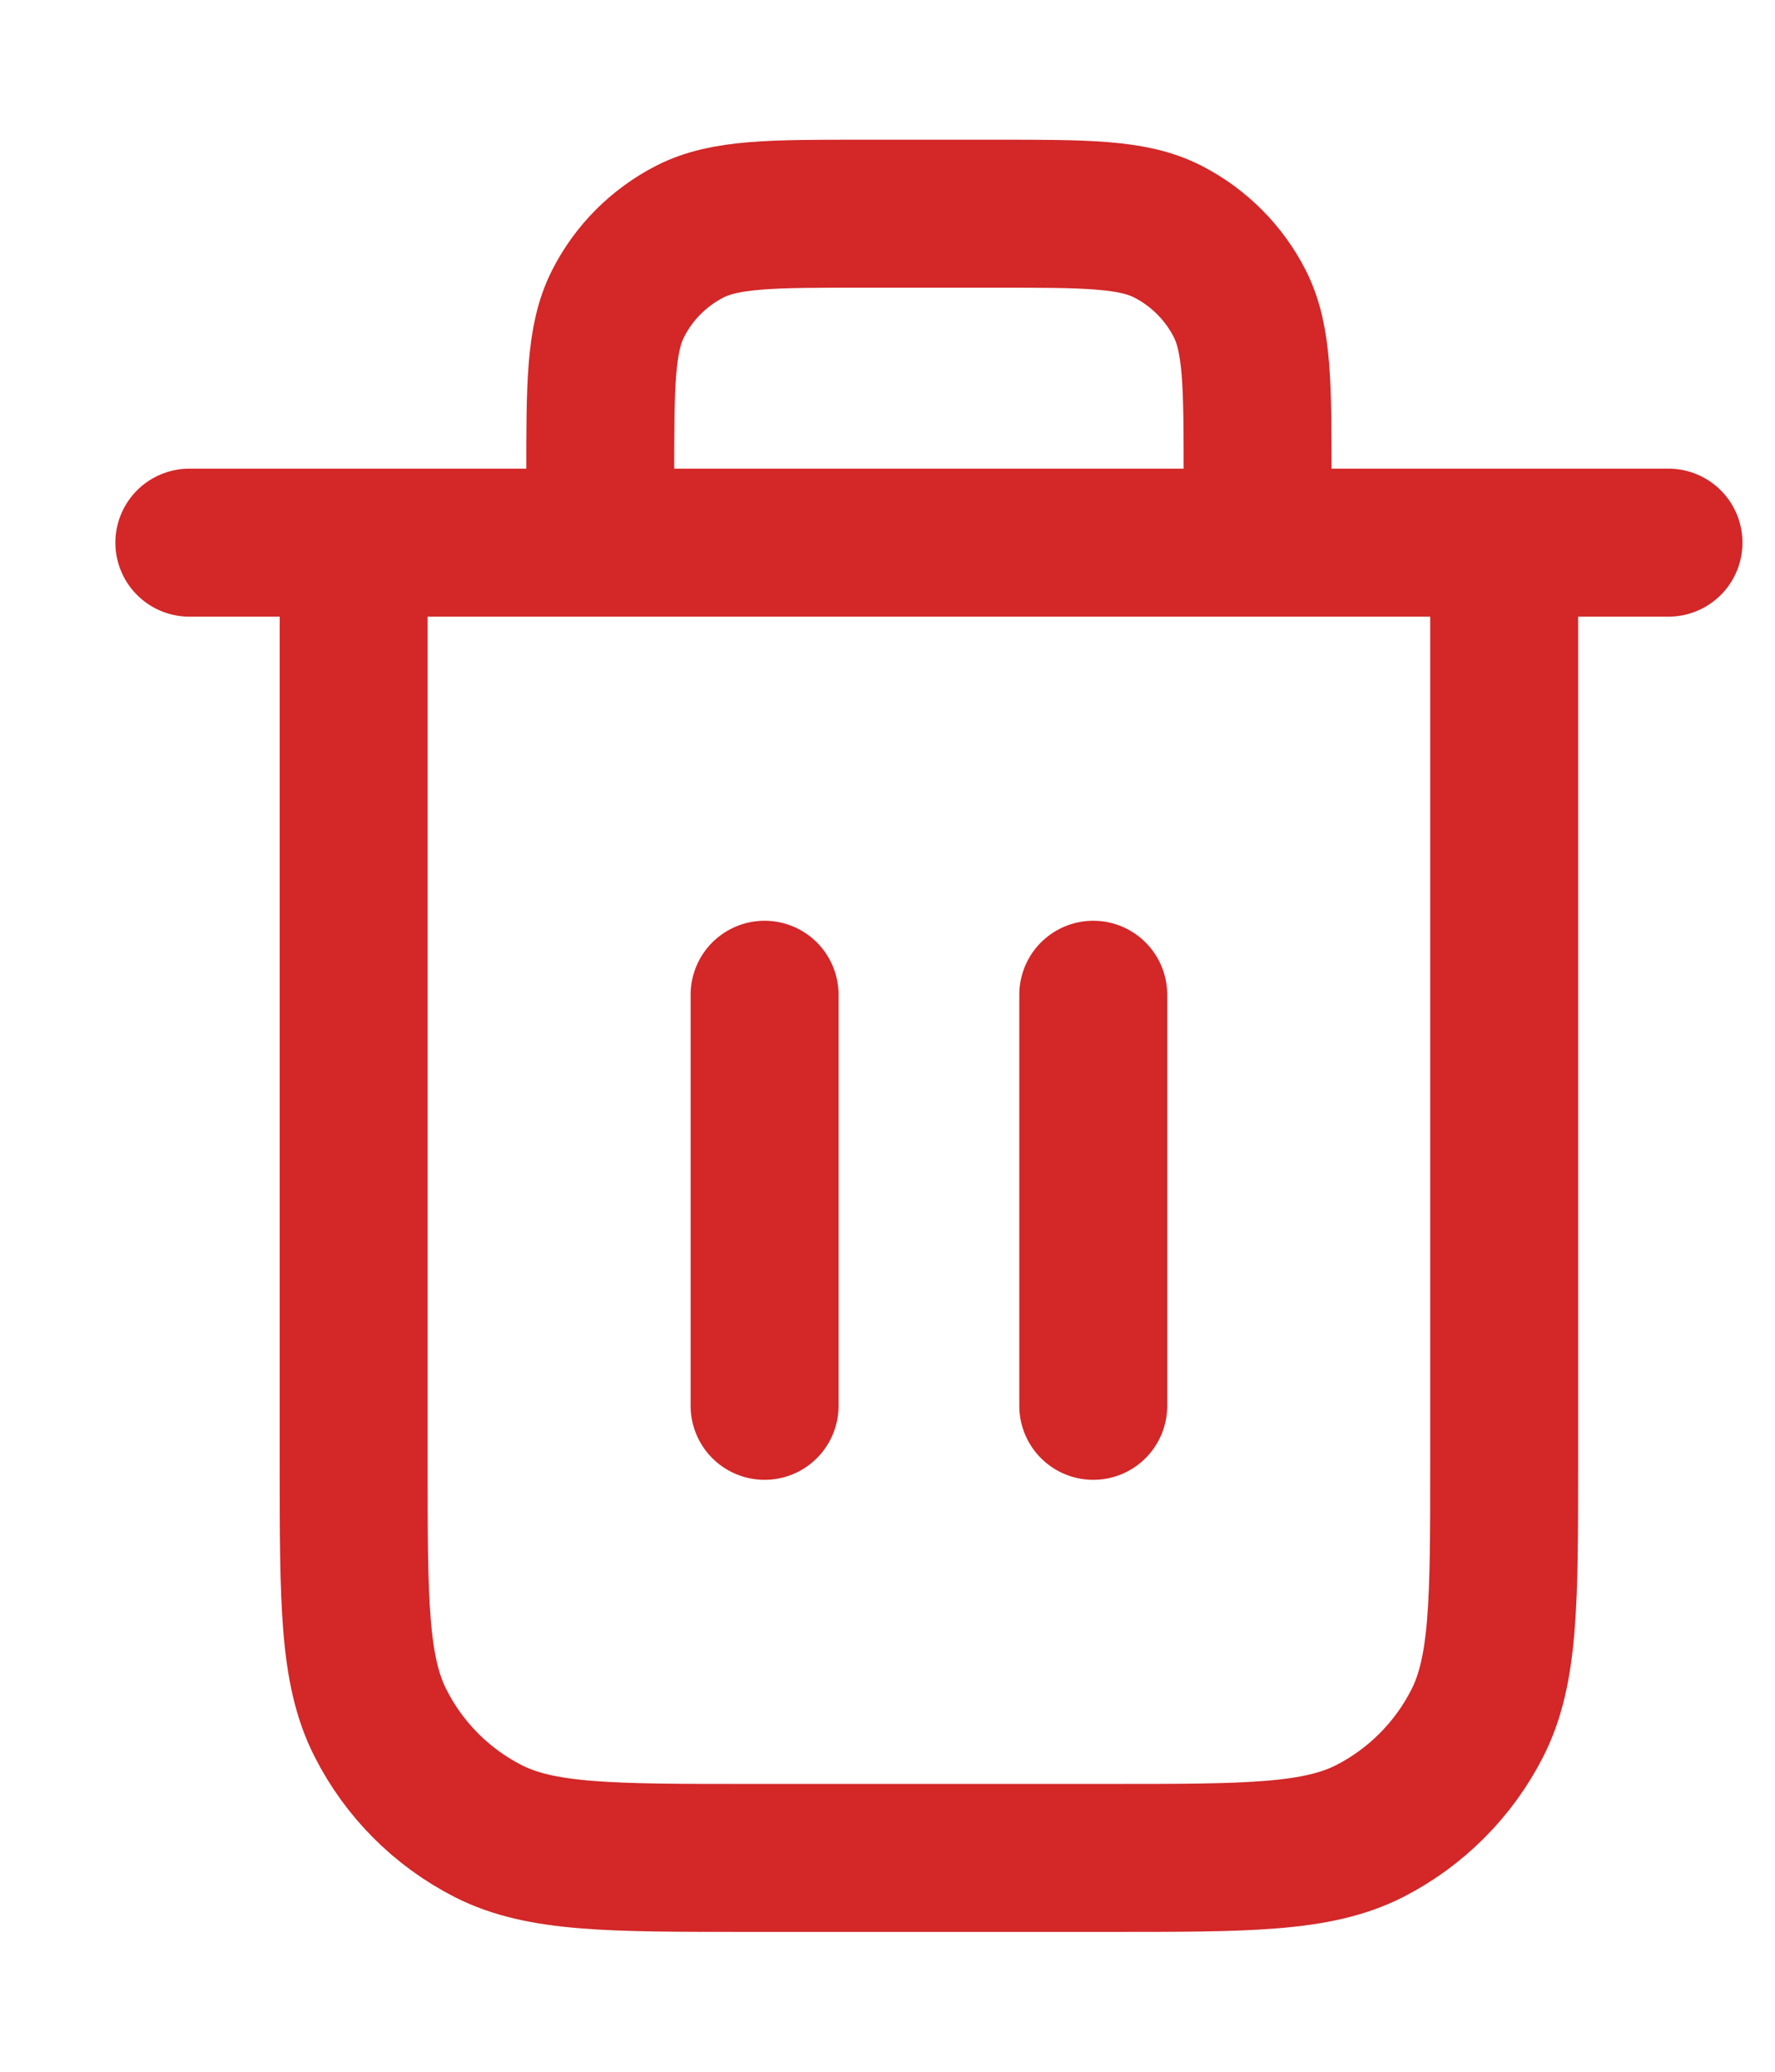 <svg width="12" height="14" viewBox="0 0 12 14" fill="none" xmlns="http://www.w3.org/2000/svg">
<path d="M8.502 3.667V3.222C8.502 2.6 8.502 2.289 8.381 2.051C8.274 1.842 8.104 1.672 7.895 1.565C7.658 1.444 7.347 1.444 6.724 1.444H5.835C5.213 1.444 4.902 1.444 4.664 1.565C4.455 1.672 4.285 1.842 4.179 2.051C4.058 2.289 4.058 2.6 4.058 3.222V3.667M5.169 6.722V9.5M7.391 6.722V9.5M1.28 3.667H11.28M10.169 3.667V9.889C10.169 10.822 10.169 11.289 9.987 11.645C9.827 11.959 9.572 12.214 9.259 12.374C8.902 12.555 8.435 12.555 7.502 12.555H5.058C4.124 12.555 3.657 12.555 3.301 12.374C2.987 12.214 2.732 11.959 2.573 11.645C2.391 11.289 2.391 10.822 2.391 9.889V3.667" stroke="#D32728" stroke-linecap="round" stroke-linejoin="round"/>
</svg>
